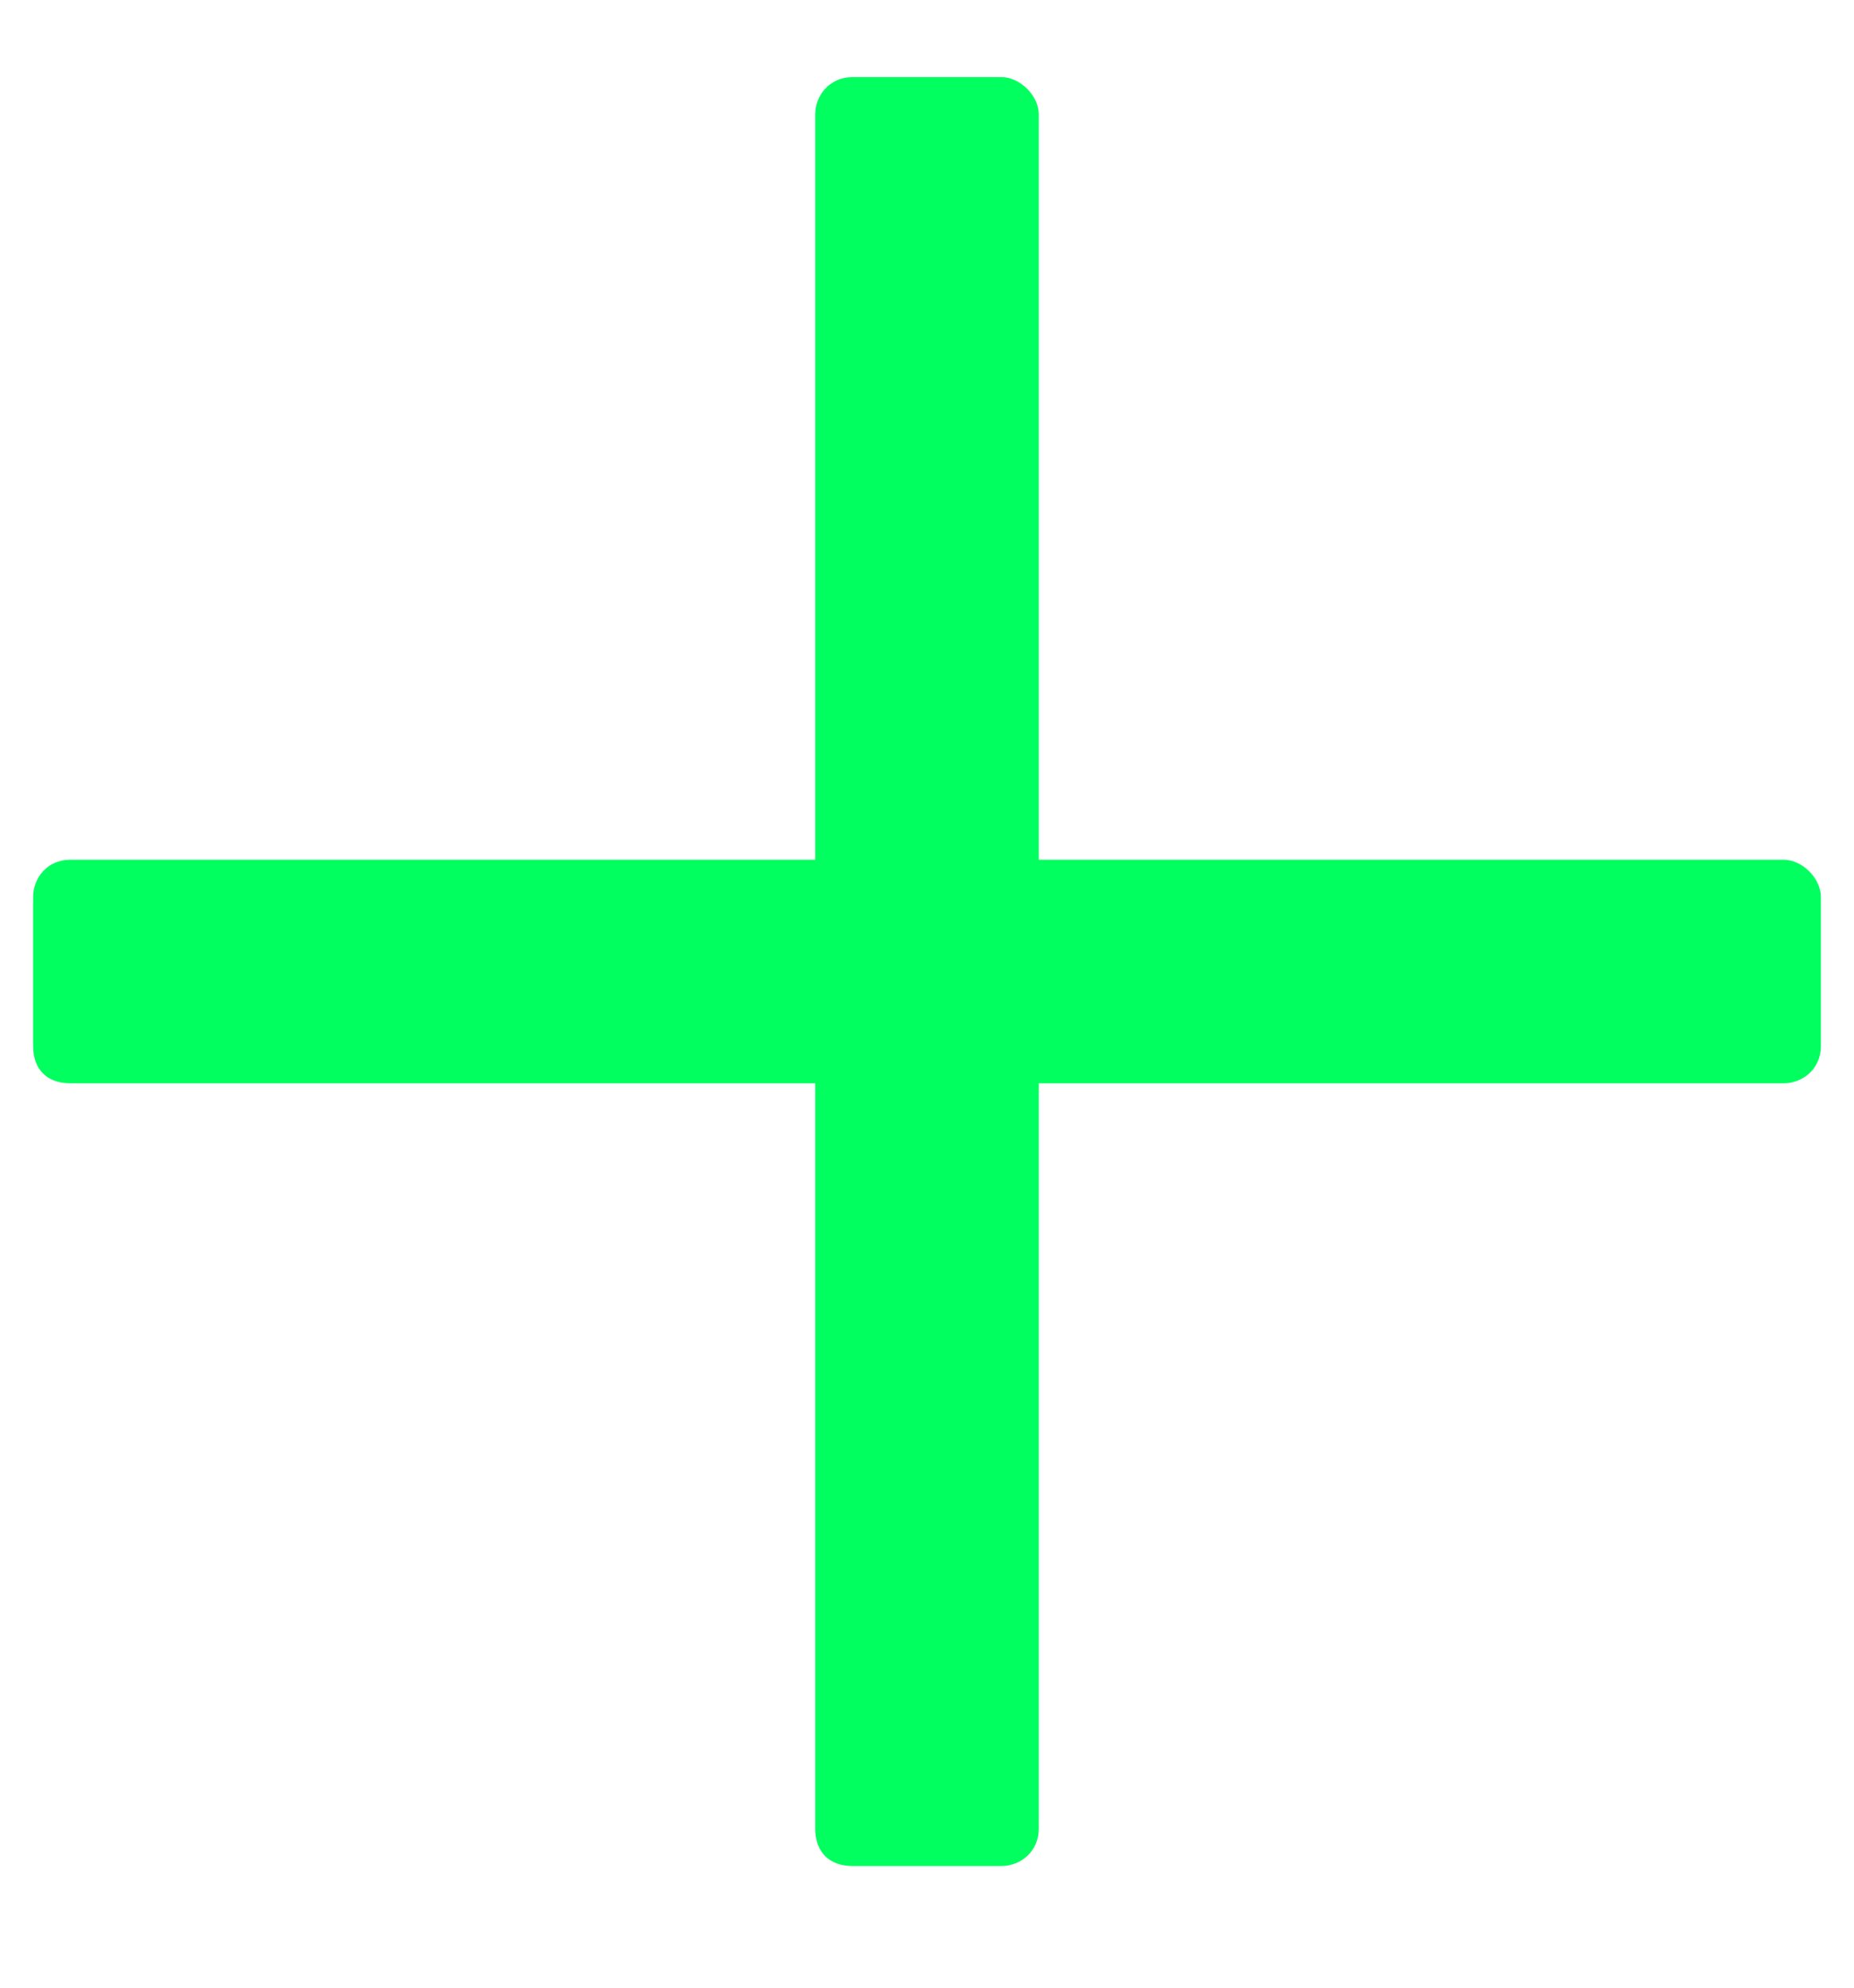 <svg width="14" height="15" viewBox="0 0 14 15" fill="none" xmlns="http://www.w3.org/2000/svg">
<path d="M13.469 6.488H7.844V0.863C7.844 0.722 7.703 0.582 7.562 0.582H6.438C6.262 0.582 6.156 0.722 6.156 0.863V6.488H0.531C0.355 6.488 0.25 6.628 0.25 6.769V7.894C0.25 8.07 0.355 8.175 0.531 8.175H6.156V13.8C6.156 13.976 6.262 14.082 6.438 14.082H7.562C7.703 14.082 7.844 13.976 7.844 13.8V8.175H13.469C13.609 8.175 13.75 8.07 13.75 7.894V6.769C13.75 6.628 13.609 6.488 13.469 6.488Z" fill="#01FF5F"/>
</svg>
